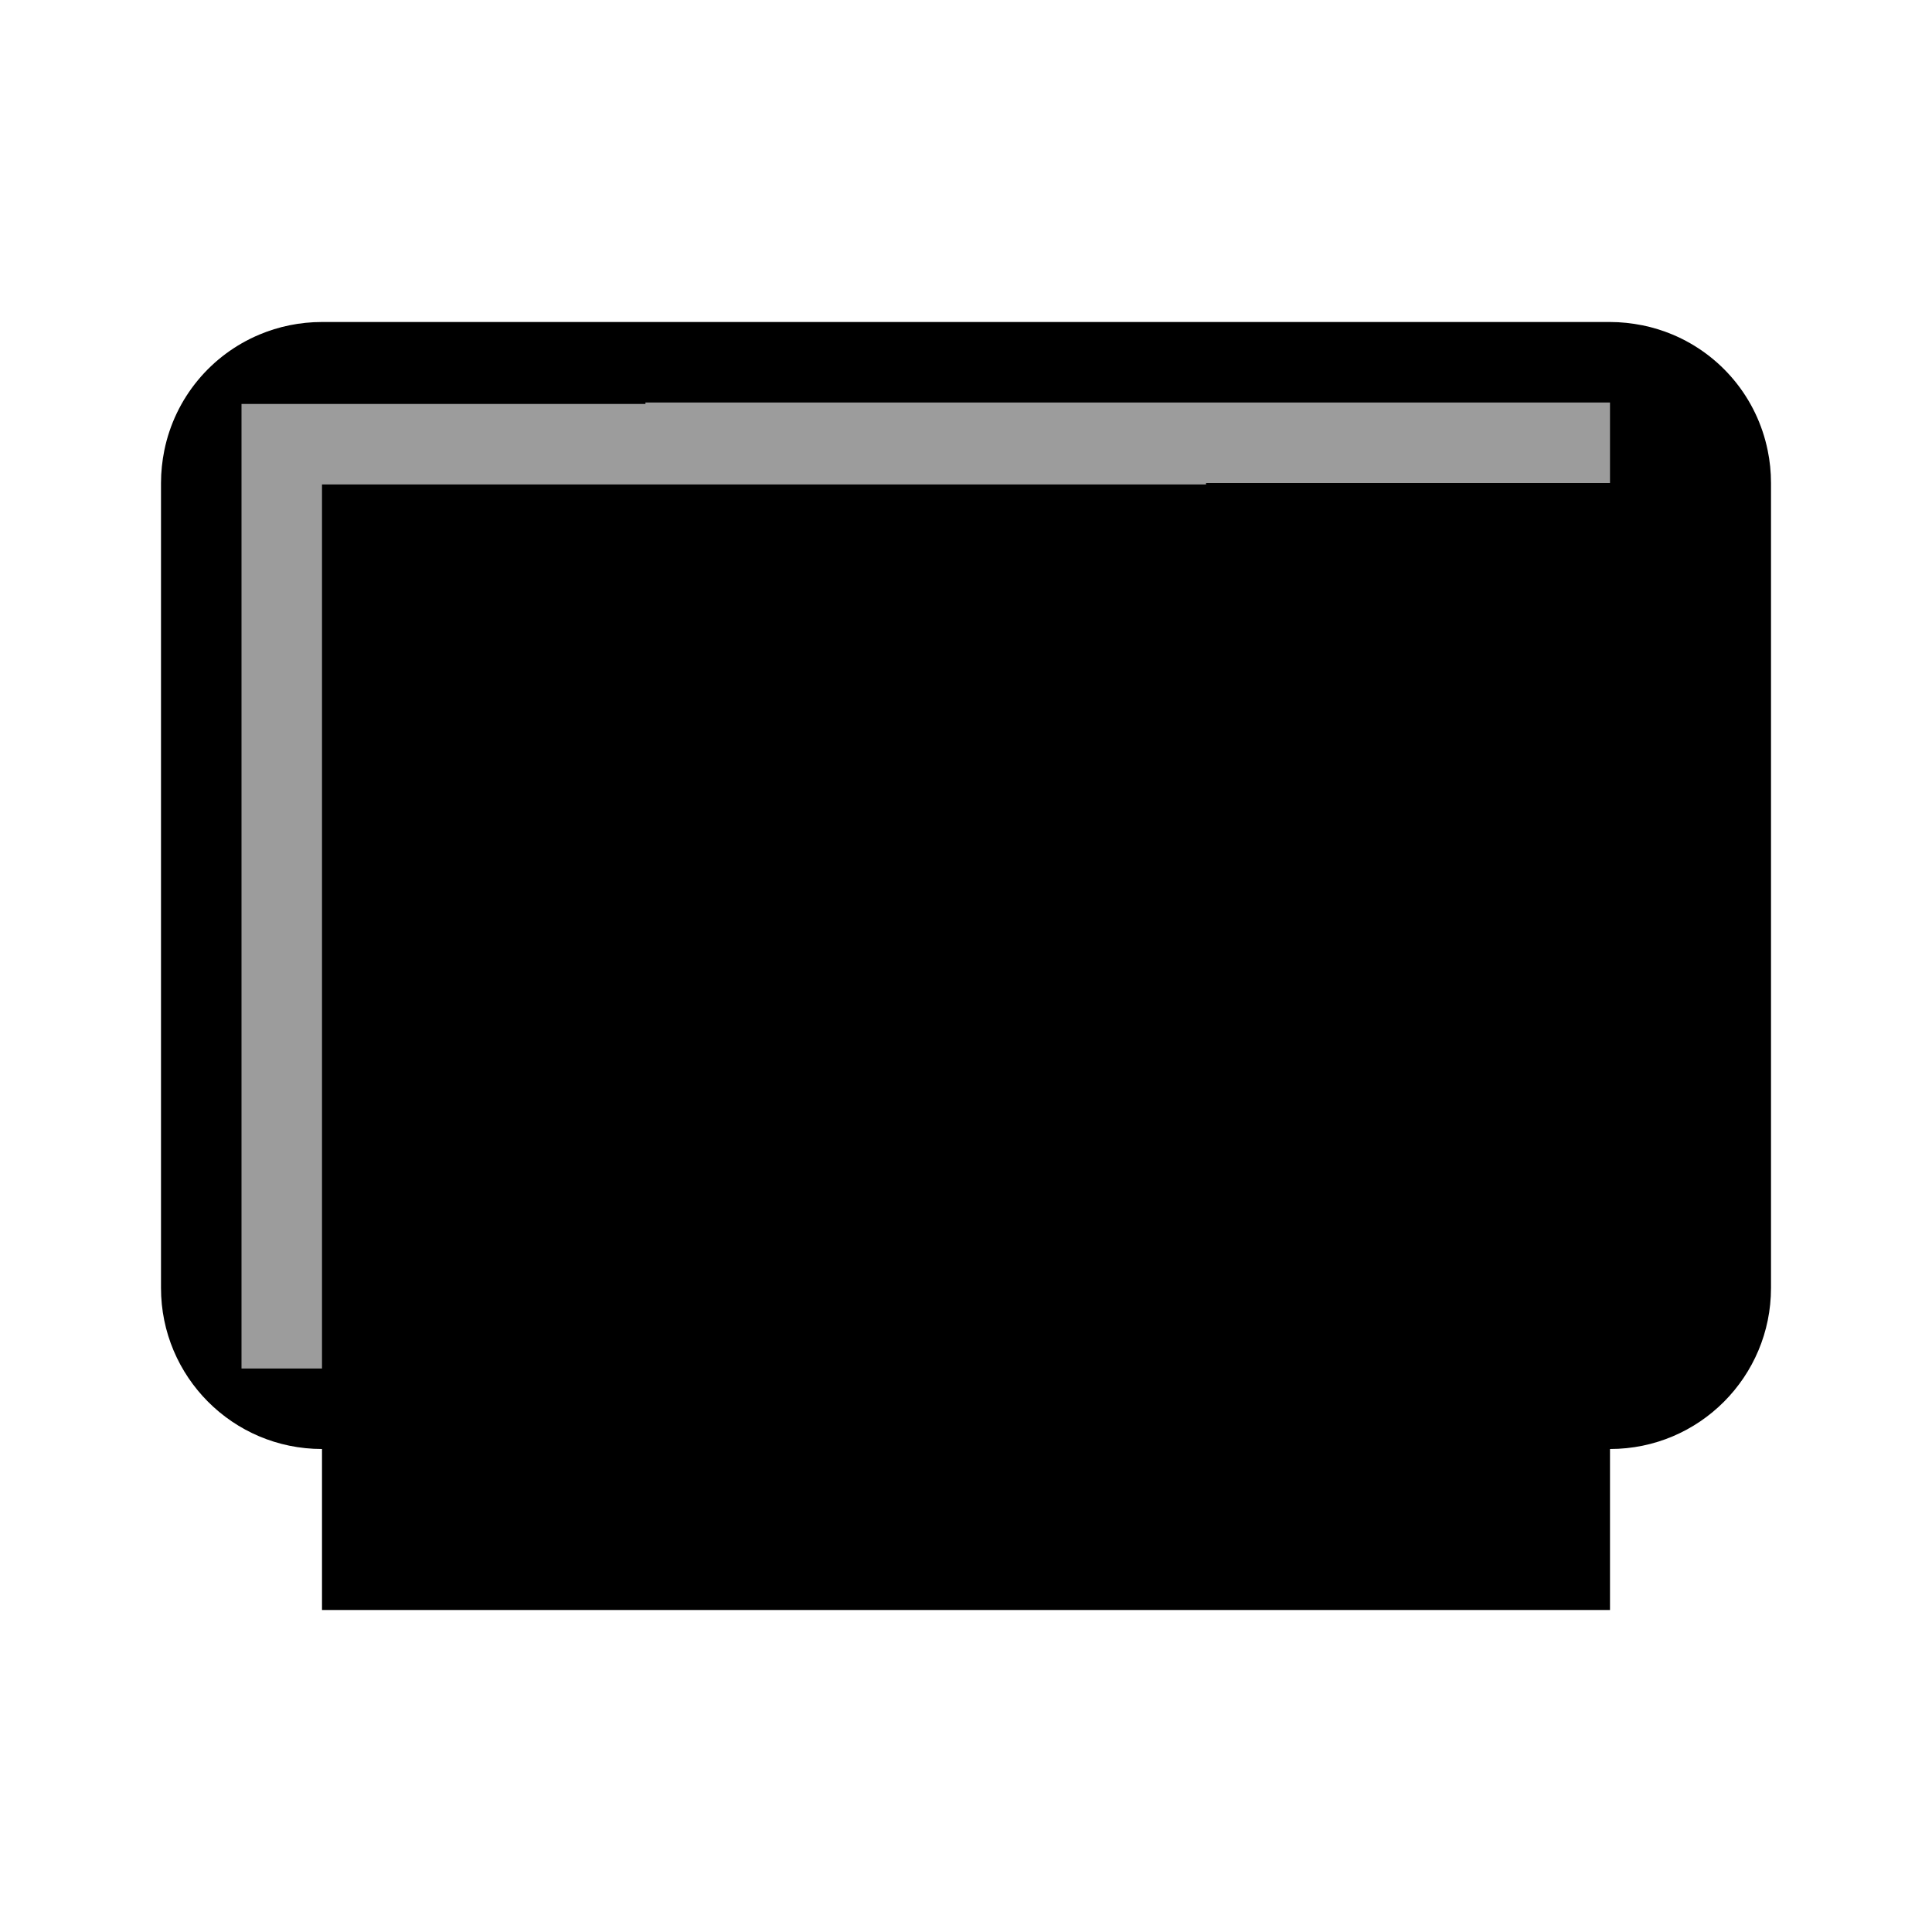 <?xml version="1.0" encoding="UTF-8" standalone="no"?>
<svg
   xmlns:dc="http://purl.org/dc/elements/1.1/"
   xmlns:cc="http://creativecommons.org/ns#"
   xmlns:rdf="http://www.w3.org/1999/02/22-rdf-syntax-ns#"
   xmlns:svg="http://www.w3.org/2000/svg"
   xmlns="http://www.w3.org/2000/svg"
   xmlns:sodipodi="http://sodipodi.sourceforge.net/DTD/sodipodi-0.dtd"
   xmlns:inkscape="http://www.inkscape.org/namespaces/inkscape"
   viewBox="0 0 24 24"
   version="1.1"
   id="svg933"
   sodipodi:docname="iconCartridge.svg"
   inkscape:version="0.92.4 (5da689c313, 2019-01-14)">
  <defs
     id="defs937" />
  <sodipodi:namedview
     pagecolor="#ffffff"
     bordercolor="#666666"
     borderopacity="1"
     objecttolerance="10"
     gridtolerance="10"
     guidetolerance="10"
     inkscape:pageopacity="0"
     inkscape:pageshadow="2"
     inkscape:window-width="1822"
     inkscape:window-height="1051"
     id="namedview935"
     showgrid="false"
     inkscape:zoom="25.927249"
     inkscape:cx="12"
     inkscape:cy="12"
     inkscape:window-x="2391"
     inkscape:window-y="-9"
     inkscape:window-maximized="1"
     inkscape:current-layer="svg933" />
  <path
     d="M 4 4 C 3.724 4 3.461 4.056 3.223 4.156 C 2.622 4.408 2.174 4.942 2.041 5.596 C 2.015 5.726 2 5.861 2 6 L 2 16 C 2 17.1 2.89 18 4 18 L 4 20 L 14 20 L 20 20 L 20 18 C 21.11 18 22 17.1 22 16 L 22 6 C 22 5.861 21.986 5.726 21.959 5.596 C 21.826 4.942 21.378 4.408 20.777 4.156 C 20.658 4.106 20.534 4.068 20.404 4.041 C 20.404 4.041 20.403 4.041 20.402 4.041 C 20.272 4.015 20.137 4 20 4 L 4 4 z "
     id="path943" />
  <path
     style="opacity:1;vector-effect:none;fill:#9c9c9c;fill-opacity:1;stroke:none;stroke-width:1;stroke-linecap:butt;stroke-linejoin:miter;stroke-miterlimit:4;stroke-dasharray:none;stroke-dashoffset:0;stroke-opacity:1;paint-order:stroke fill markers"
     d="M 8.018 5 L 8.018 5.018 L 4 5.018 L 3 5.018 L 3 6.018 L 3 17 L 4 17 L 4 6.018 L 14.982 6.018 L 14.982 6 L 20 6 L 20 5 L 8.018 5 z "
     id="rect971" />
</svg>
